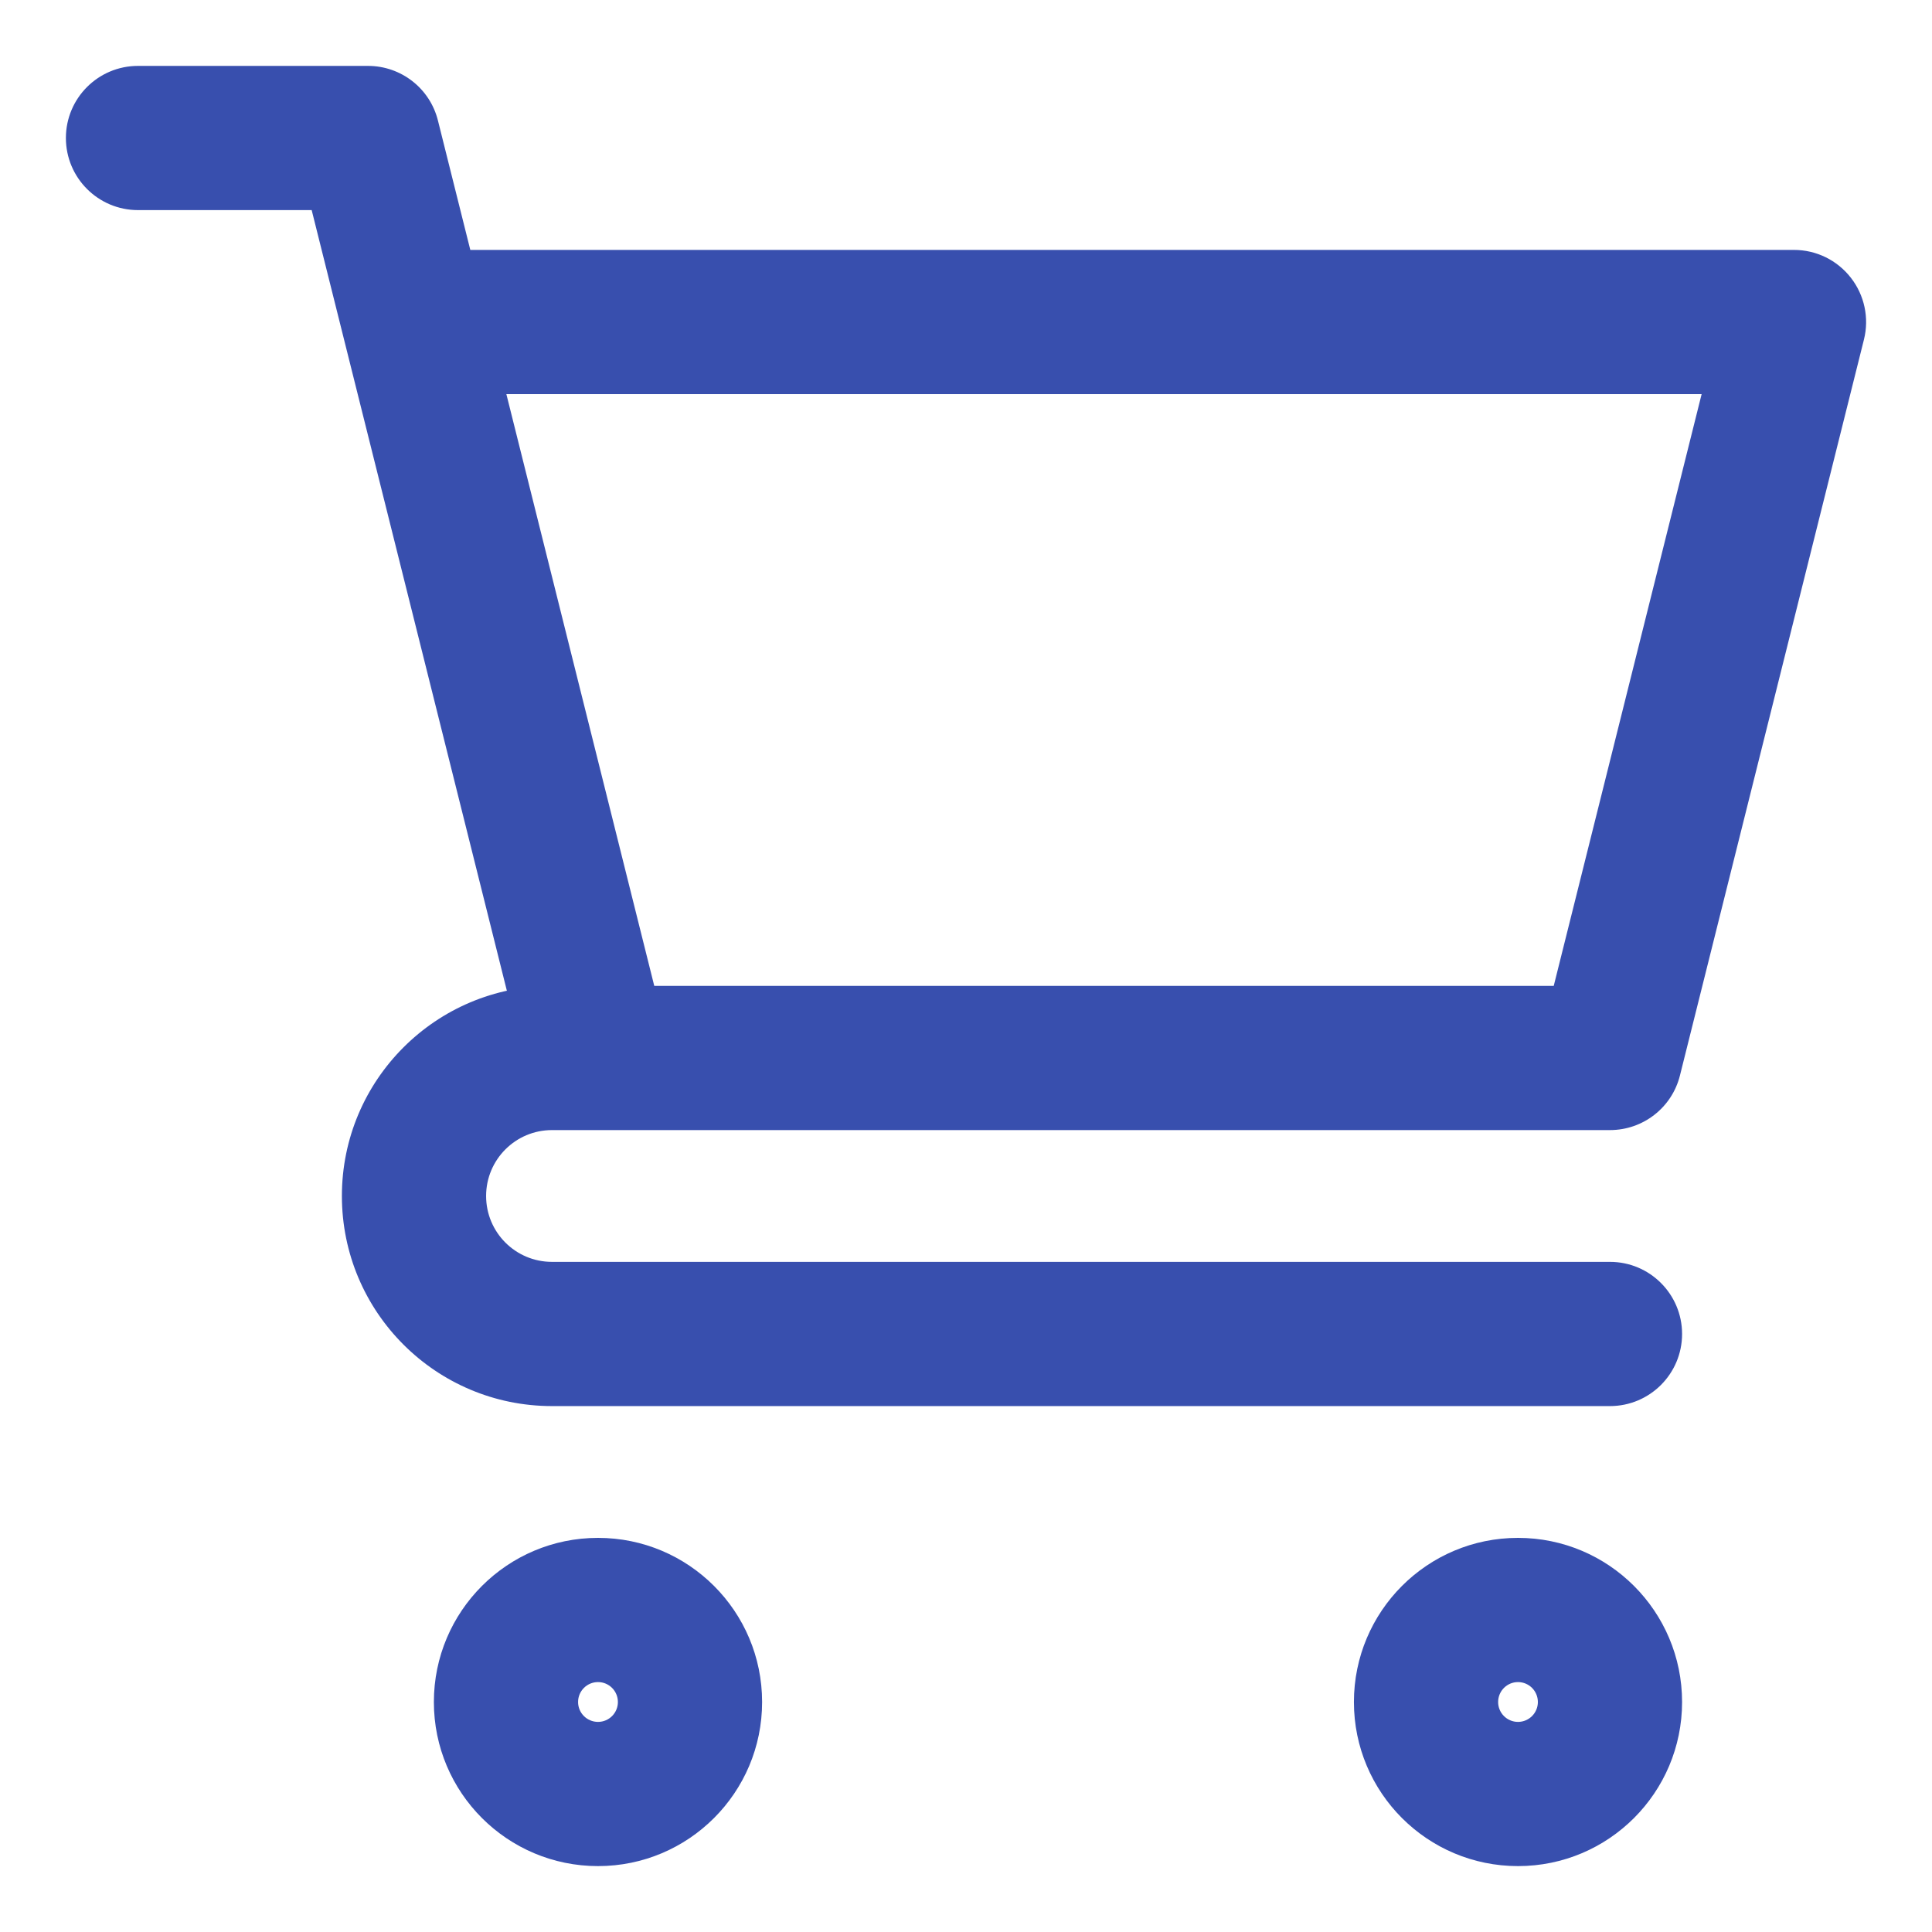 <svg width="28" height="28" viewBox="0 0 28 28" fill="none" xmlns="http://www.w3.org/2000/svg">
    <path d="M2 0.955C1.423 0.955 0.955 1.423 0.955 2C0.955 2.577 1.423 3.045 2 3.045L2 0.955ZM5.333 2L6.347 1.747C6.231 1.281 5.813 0.955 5.333 0.955V2ZM6 4.667L4.986 4.92L6 4.667ZM23.333 20.378C23.91 20.378 24.378 19.91 24.378 19.333C24.378 18.756 23.91 18.288 23.333 18.288V20.378ZM26 4.667L27.014 4.92C27.092 4.608 27.021 4.277 26.823 4.024C26.625 3.77 26.322 3.622 26 3.622V4.667ZM23.333 15.333V16.378C23.813 16.378 24.231 16.052 24.347 15.587L23.333 15.333ZM2 3.045H5.333V0.955H2L2 3.045ZM4.319 2.253L4.986 4.92L7.014 4.413L6.347 1.747L4.319 2.253ZM4.986 4.92L7.653 15.587L9.68 15.08L7.014 4.413L4.986 4.92ZM8.667 14.288H8V16.378H8.667V14.288ZM8 20.378H23.333V18.288H8V20.378ZM4.955 17.333C4.955 19.015 6.318 20.378 8 20.378V18.288C7.472 18.288 7.045 17.861 7.045 17.333H4.955ZM8 14.288C6.318 14.288 4.955 15.652 4.955 17.333H7.045C7.045 16.806 7.472 16.378 8 16.378V14.288ZM6 5.712H26V3.622H6V5.712ZM24.986 4.413L22.32 15.08L24.347 15.587L27.014 4.92L24.986 4.413ZM23.333 14.288H8.667V16.378H23.333V14.288ZM22.288 24.667C22.288 24.826 22.159 24.955 22 24.955V27.045C23.313 27.045 24.378 25.98 24.378 24.667H22.288ZM22 24.955C21.841 24.955 21.712 24.826 21.712 24.667H19.622C19.622 25.98 20.686 27.045 22 27.045V24.955ZM21.712 24.667C21.712 24.507 21.841 24.378 22 24.378V22.288C20.686 22.288 19.622 23.353 19.622 24.667H21.712ZM22 24.378C22.159 24.378 22.288 24.507 22.288 24.667H24.378C24.378 23.353 23.313 22.288 22 22.288V24.378ZM8.955 24.667C8.955 24.826 8.826 24.955 8.667 24.955V27.045C9.98 27.045 11.045 25.98 11.045 24.667H8.955ZM8.667 24.955C8.507 24.955 8.378 24.826 8.378 24.667H6.288C6.288 25.98 7.353 27.045 8.667 27.045V24.955ZM8.378 24.667C8.378 24.507 8.507 24.378 8.667 24.378V22.288C7.353 22.288 6.288 23.353 6.288 24.667H8.378ZM8.667 24.378C8.826 24.378 8.955 24.507 8.955 24.667H11.045C11.045 23.353 9.98 22.288 8.667 22.288V24.378Z" fill="#384FAE"/>
</svg>
